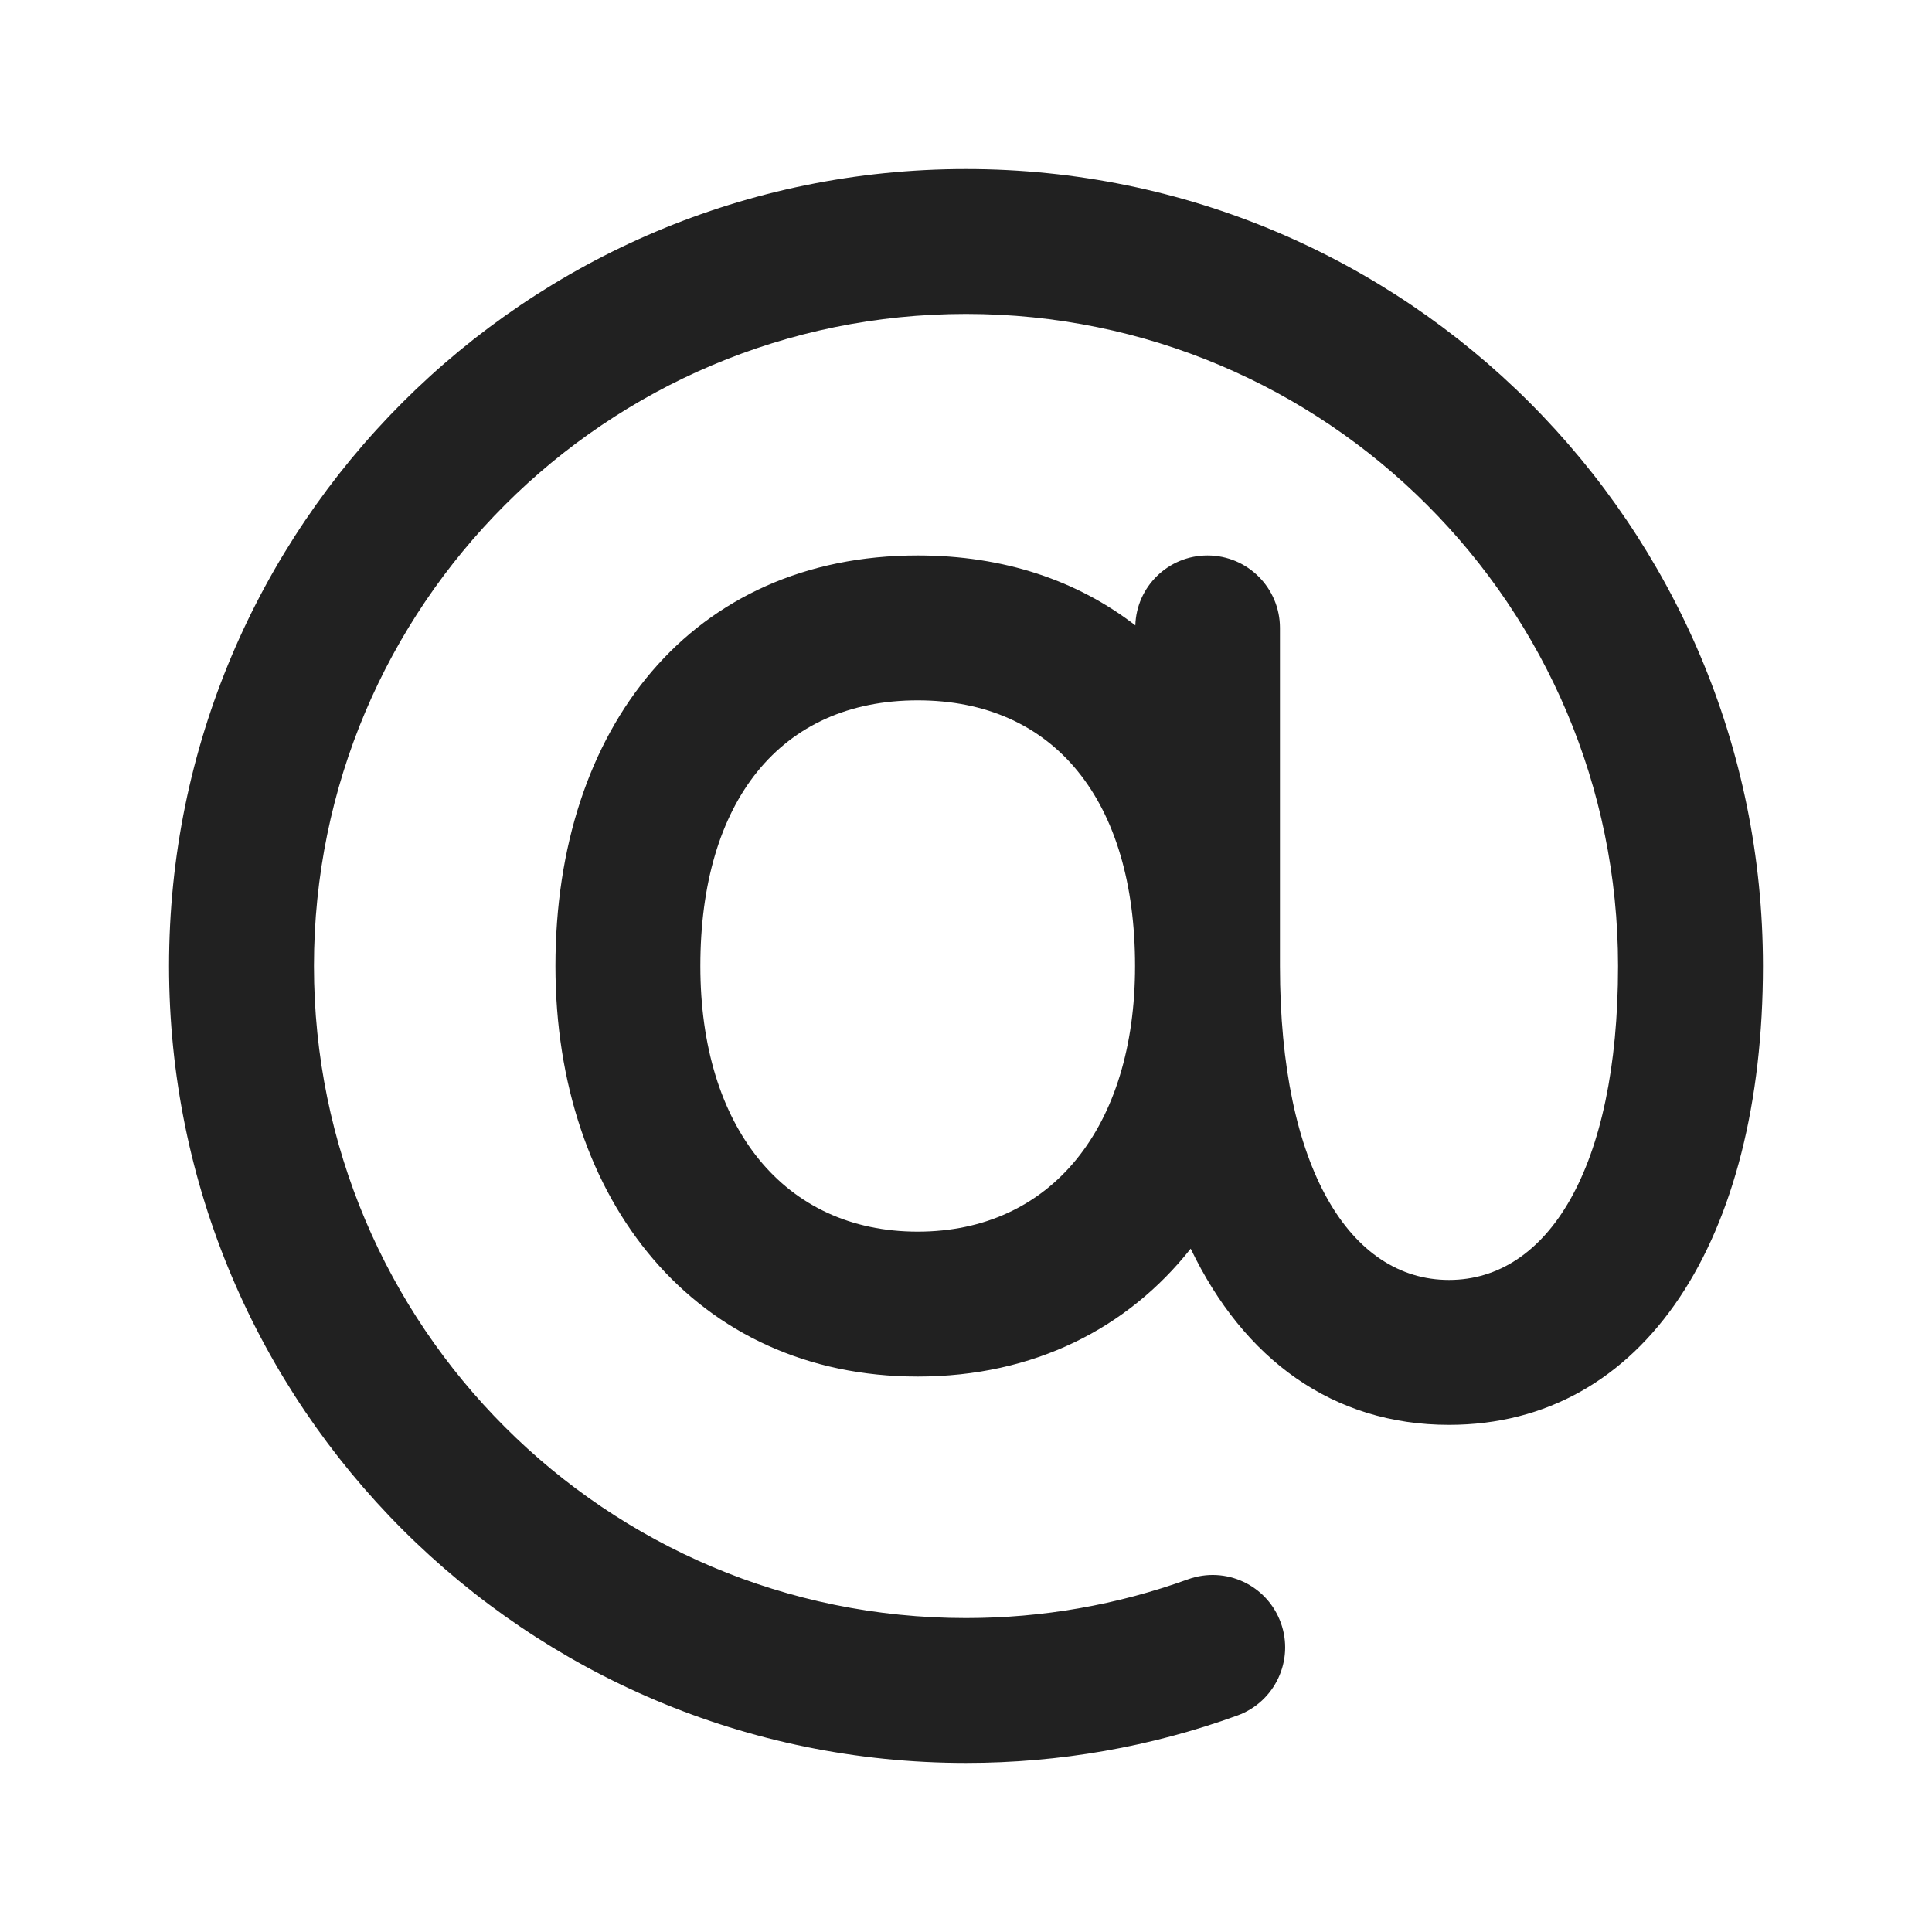 <?xml version="1.0" encoding="UTF-8"?>
<svg width="20px" height="20px" viewBox="0 0 20 20" version="1.1" xmlns="http://www.w3.org/2000/svg" xmlns:xlink="http://www.w3.org/1999/xlink">
    <!-- Generator: Sketch 59.1 (86144) - https://sketch.com -->
    <title>ic_mention_20_filled</title>
    <desc>Created with Sketch.</desc>
    <g id="🔍-Product-Icons" stroke="none" stroke-width="1" fill="none" fill-rule="evenodd">
        <g id="ic_mention_20_filled" fill="#212121">
            <path d="M10,1.75 C14.556,1.75 18.25,5.444 18.25,10 C18.25,12.827 17.026,14.75 15,14.75 C13.796,14.75 12.875,14.071 12.326,12.926 C11.674,13.751 10.702,14.25 9.5,14.25 C7.207,14.25 5.75,12.434 5.75,10 C5.75,7.536 7.16,5.75 9.5,5.75 C10.396,5.75 11.156,6.012 11.753,6.474 C11.764,6.072 12.095,5.75 12.5,5.75 C12.914,5.75 13.25,6.086 13.25,6.5 L13.25,6.5 L13.25,10 C13.25,12.102 13.981,13.25 15,13.25 C16.019,13.25 16.75,12.102 16.75,10 C16.75,6.272 13.728,3.25 10,3.25 C6.272,3.25 3.25,6.272 3.25,10 C3.25,13.728 6.272,16.75 10,16.75 C10.794,16.75 11.568,16.613 12.298,16.349 C12.688,16.208 13.118,16.409 13.259,16.799 C13.4,17.188 13.198,17.618 12.809,17.759 C11.916,18.083 10.969,18.25 10,18.25 C5.444,18.25 1.75,14.556 1.75,10 C1.75,5.444 5.444,1.75 10,1.75 Z M9.5,7.25 C8.077,7.25 7.25,8.297 7.25,10 C7.25,11.669 8.117,12.75 9.5,12.75 C10.883,12.75 11.75,11.669 11.75,10 C11.75,8.297 10.923,7.25 9.5,7.25 Z" id="🎨-Color"></path>
        </g>
    </g>
</svg>